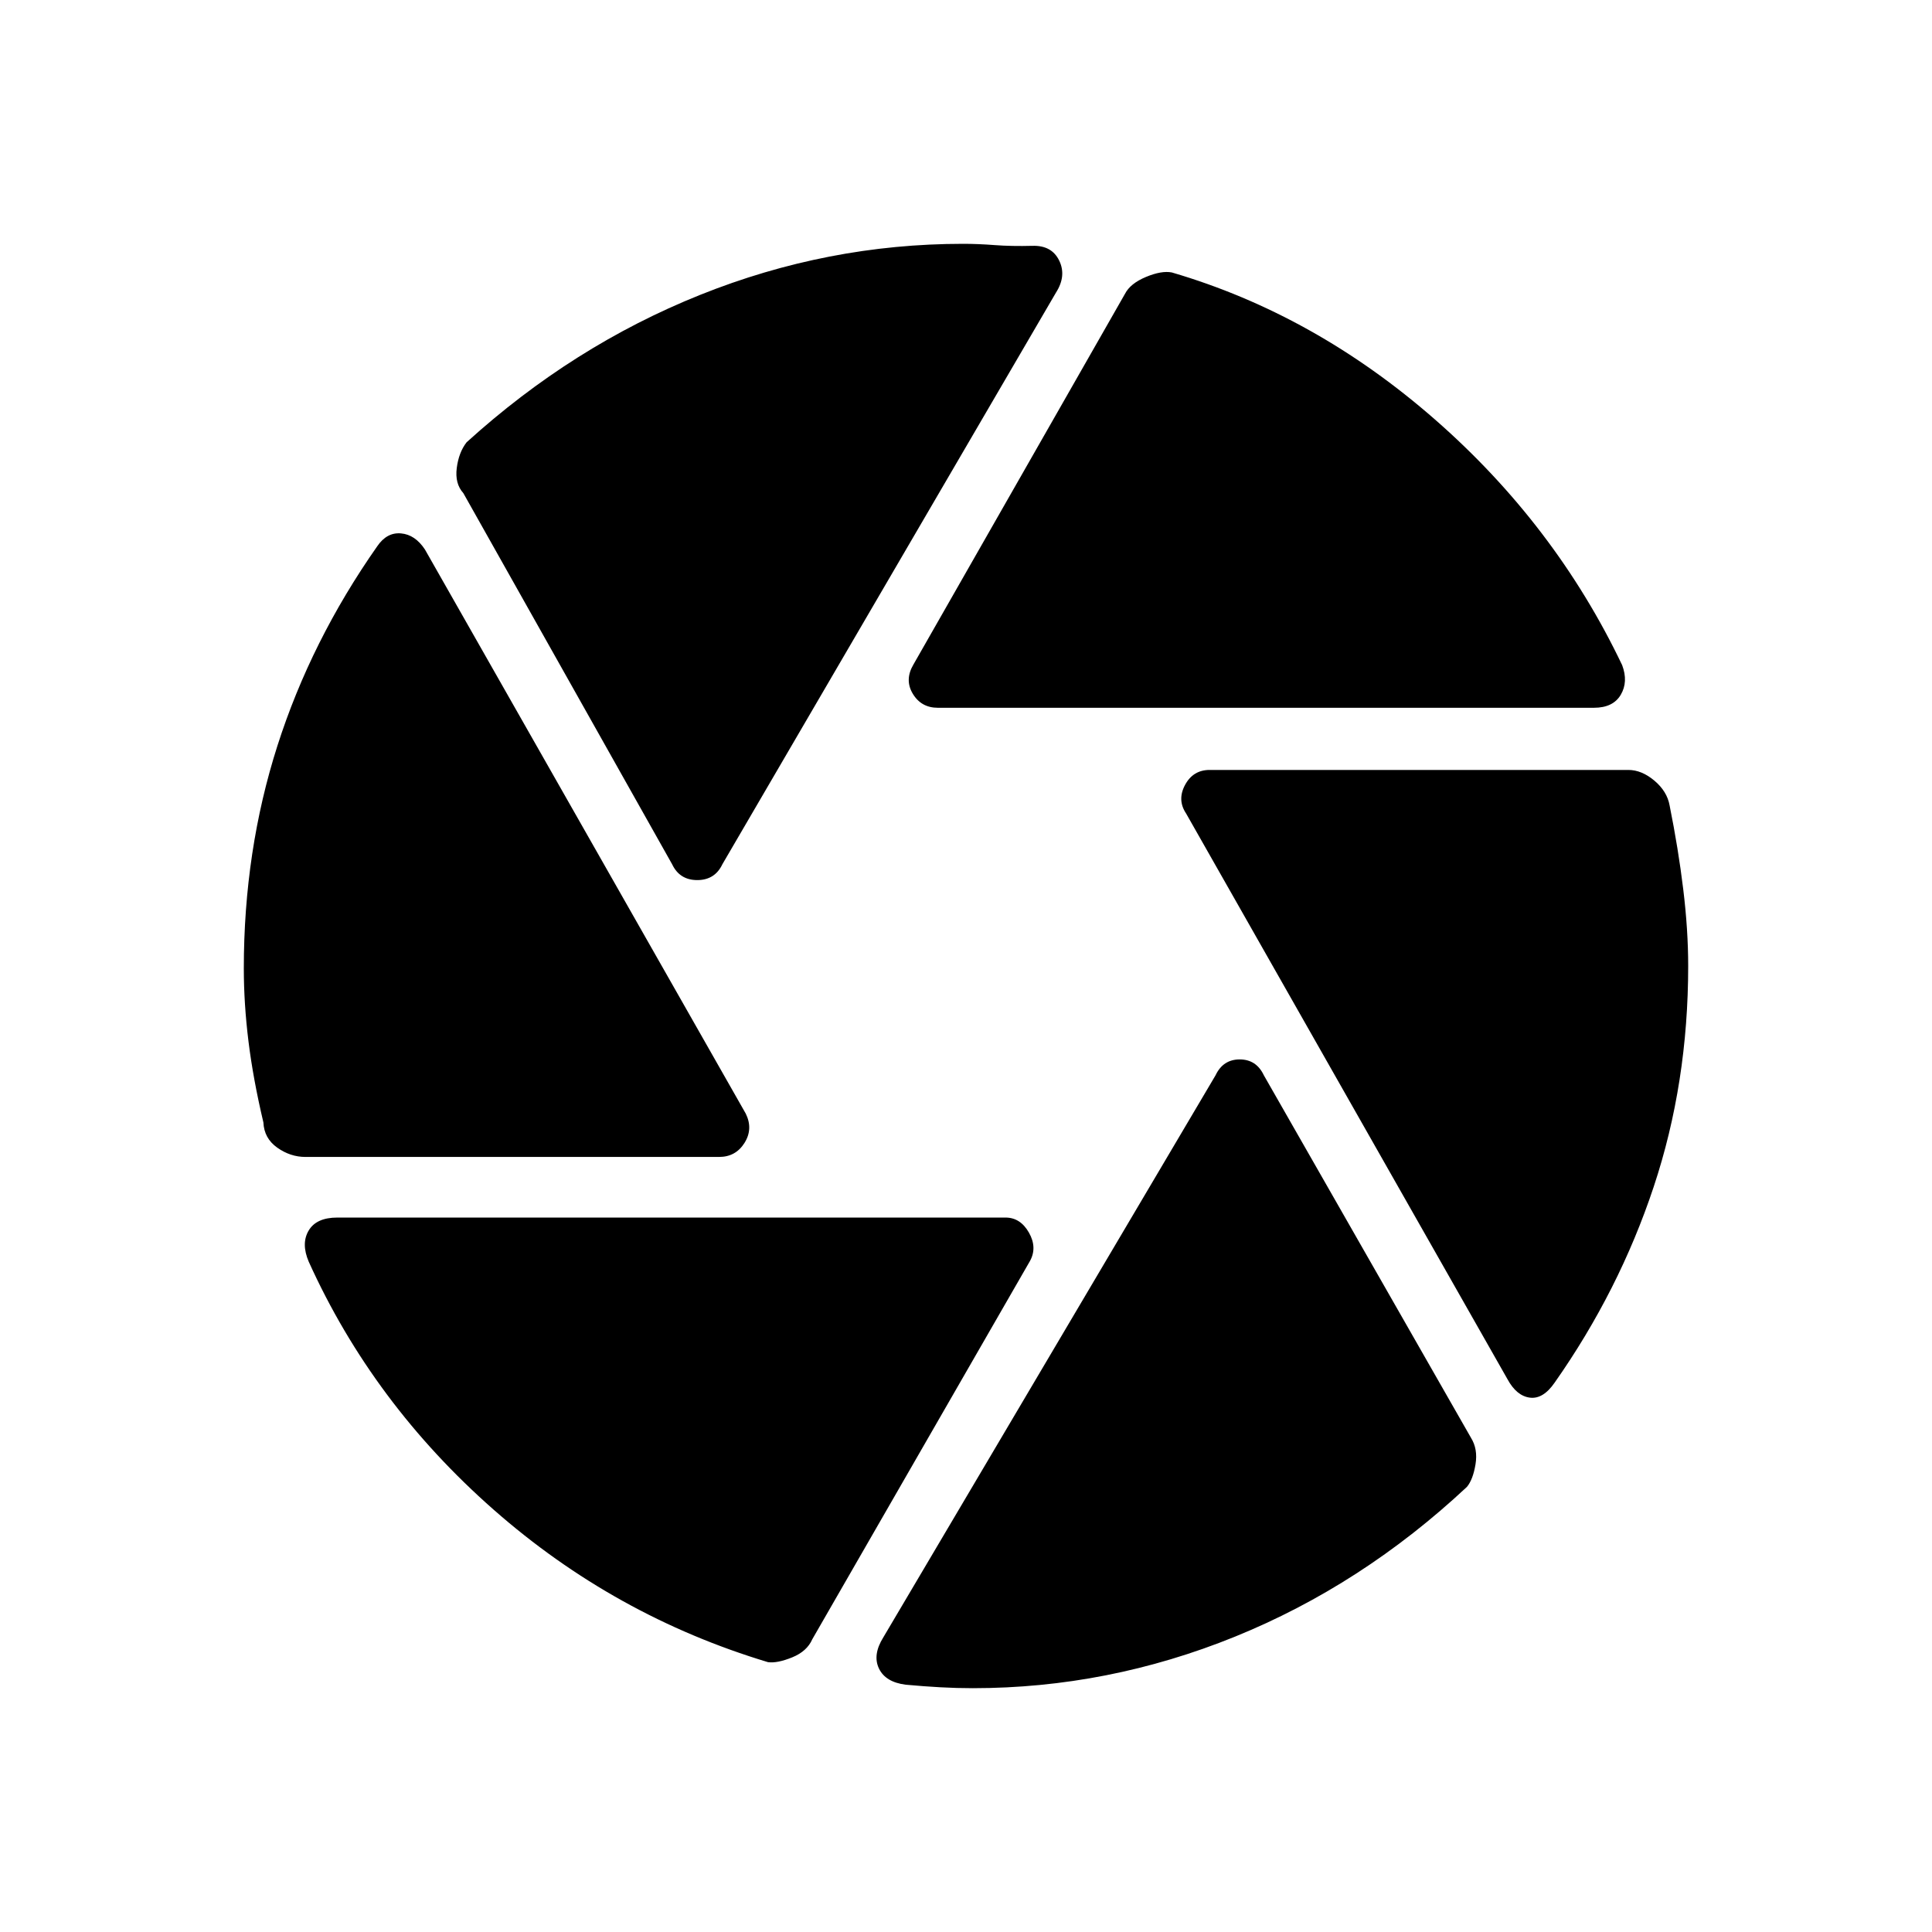 <svg xmlns="http://www.w3.org/2000/svg" height="48" viewBox="0 -960 960 960" width="48"><path d="M466-608.31q-8.23 0-12.42-6.94-4.2-6.94.3-14.56L559-814q2.62-5.12 10.38-8.37 7.77-3.25 12.89-2.25 71.04 20.81 130.75 73.06 59.71 52.25 93.02 122.06 3.11 8.27-.69 14.73-3.81 6.46-13.35 6.46H466Zm-132.04 77.73L230.23-714.96q-4.27-4.73-3.27-12.5 1-7.77 4.89-12.77 52.77-47.89 116.05-73.25 63.29-25.37 130.64-25.37 7.46 0 15.75.64 8.29.63 18.79.36 9.54-.27 13.23 7.33 3.69 7.6-1.58 15.87L358.96-530.58q-3.73 7.89-12.5 7.89t-12.5-7.89ZM151.77-385.12q-7.5 0-14.02-4.63t-6.87-12.52q-5.11-21.61-7.42-40.35-2.31-18.73-2.31-36.15 0-58.46 16.7-110.67 16.69-52.21 49.61-99.14 4.77-7 11.79-6.38 7.02.61 11.9 8l159.43 280.34q3.73 7.62-.66 14.56-4.38 6.94-12.61 6.94H151.77Zm229.85 251.04q-76.27-22.96-136.29-75.73-60.02-52.77-91.91-123.23-3.88-9.04-.05-15.5 3.82-6.46 14.25-6.46h332.03q7.35 0 11.6 7.44t.52 14.18L403.62-145.46q-2.62 6-10 9-7.39 3-12 2.38Zm101.76 12.93q-8.03 0-16.15-.45-8.11-.44-17.19-1.28-10.04-1.27-13.29-8.04t2.13-15.43L604-425.69q3.73-7.89 12-7.89t12 7.89l102.92 180.11q3.5 5.62 2.25 13.2-1.25 7.57-4.25 11.19-52.27 48.88-115.32 74.46-63.06 25.58-130.22 25.58Zm265.7-153.5L589.35-555.81q-4.5-6.73-.5-14.17 4-7.44 12.23-7.44h208.04q6.61 0 12.94 5.32 6.32 5.33 7.56 12.33 4.34 21.58 6.78 41.71 2.45 20.14 2.45 38.06 0 58.15-17.14 109.73-17.13 51.58-49.17 97.23-5.77 8.39-12.37 7.52-6.59-.86-11.09-9.13Z"/></svg>